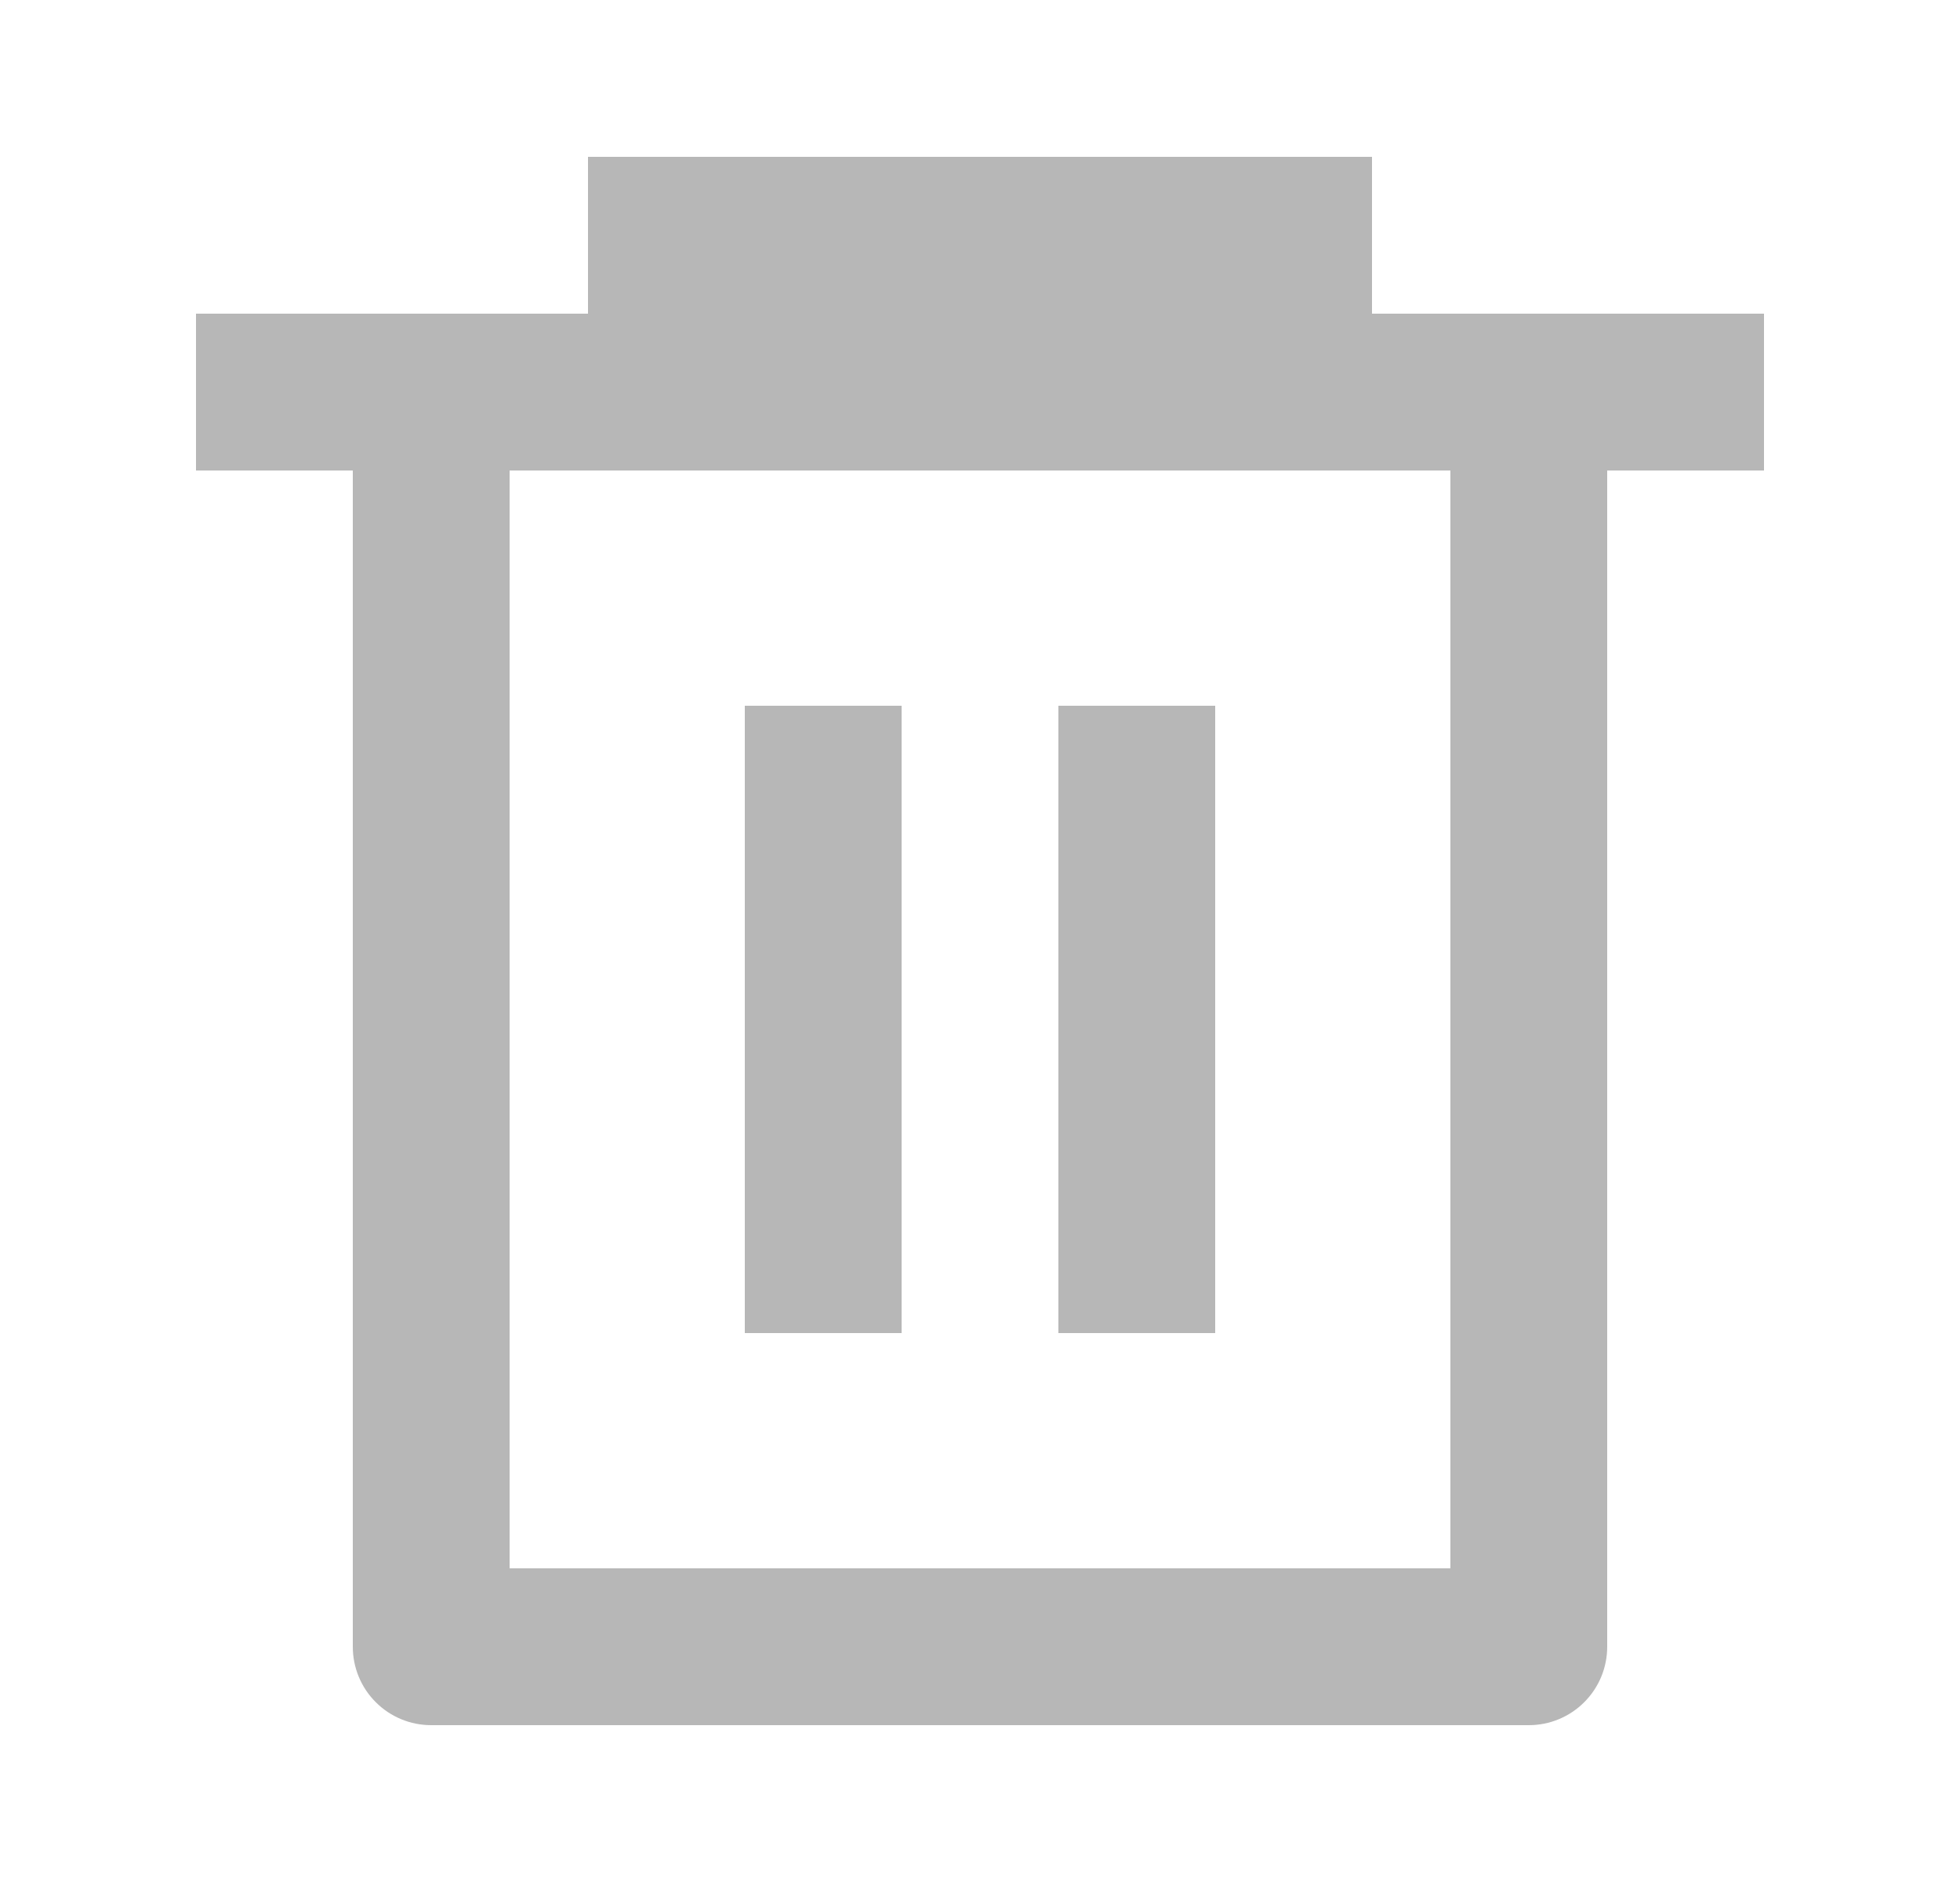 <svg width="25" height="24" viewBox="0 0 25 24" fill="none" xmlns="http://www.w3.org/2000/svg">
<g clip-path="url(#clip0_1128_13767)">
<path d="M7.5 4V2H17.5V4H22.5V6H20.5V21C20.5 21.265 20.395 21.52 20.207 21.707C20.02 21.895 19.765 22 19.5 22H5.5C5.235 22 4.98 21.895 4.793 21.707C4.605 21.52 4.5 21.265 4.5 21V6H2.5V4H7.5ZM6.5 6V20H18.5V6H6.5ZM9.5 9H11.5V17H9.5V9ZM13.5 9H15.5V17H13.5V9Z" fill="#B7B7B7"/>
</g>
<defs>
<clipPath id="clip0_1128_13767">
<rect width="24" height="24" fill="white" transform="translate(0.5)"/>
</clipPath>
</defs>
</svg>
